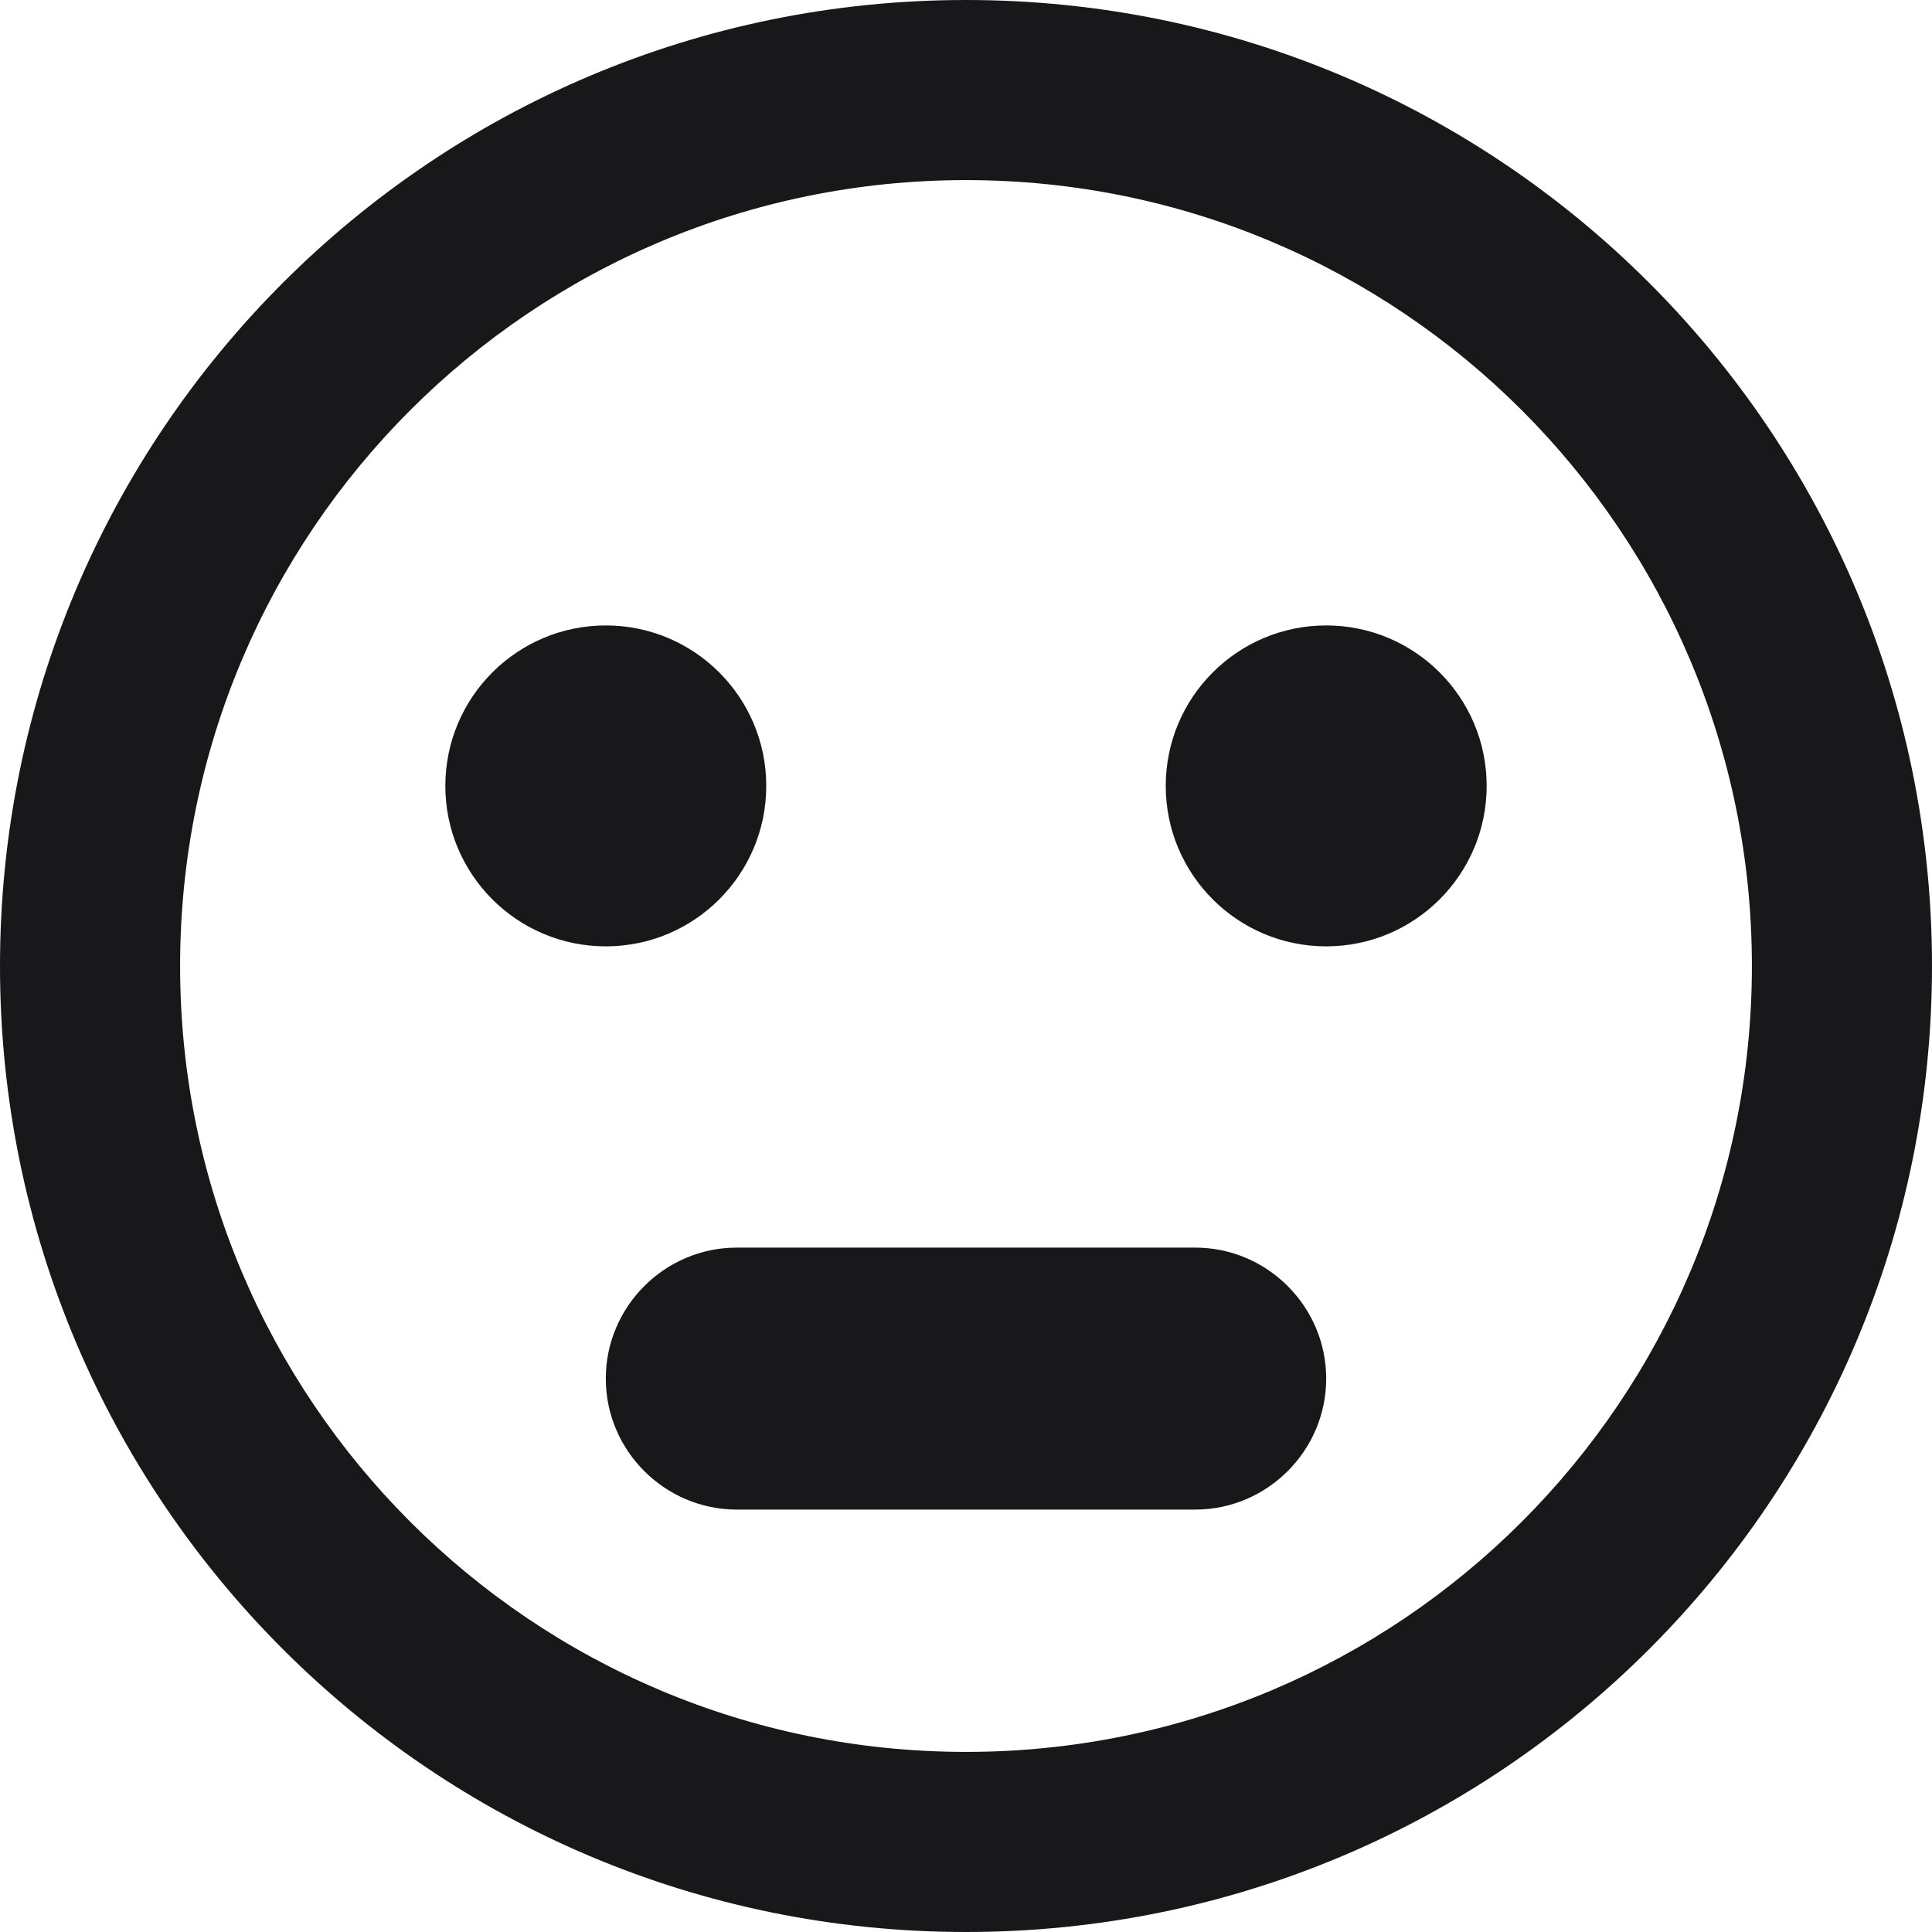 <?xml version="1.0" encoding="utf-8"?>
<!-- Generator: Adobe Illustrator 26.0.3, SVG Export Plug-In . SVG Version: 6.00 Build 0)  -->
<svg version="1.1" id="Layer_1" xmlns="http://www.w3.org/2000/svg" xmlns:xlink="http://www.w3.org/1999/xlink" x="0px" y="0px"
	 viewBox="0 0 295 295" style="enable-background:new 0 0 295 295;" xml:space="preserve">
<style type="text/css">
	.st0{fill:#18181b;}
</style>
<path class="st0" d="M147.5,0C66,0,0,66,0,147.5S66,295,147.5,295S295,229,295,147.5S229,0,147.5,0z M147.5,267.5
	c-66.3,0-120-53.7-120-120s53.7-120,120-120s120,53.7,120,120S213.8,267.5,147.5,267.5z"/>
<g>
	<circle class="st0" cx="92.5" cy="120" r="24.5"/>
	<circle class="st0" cx="202.5" cy="120" r="24.5"/>
</g>
<path class="st0" d="M112.5,230.5h70c11,0,20-9,20-20v0c0-11-9-20-20-20h-70c-11,0-20,9-20,20v0C92.5,221.5,101.5,230.5,112.5,230.5
	z"/>
</svg>
